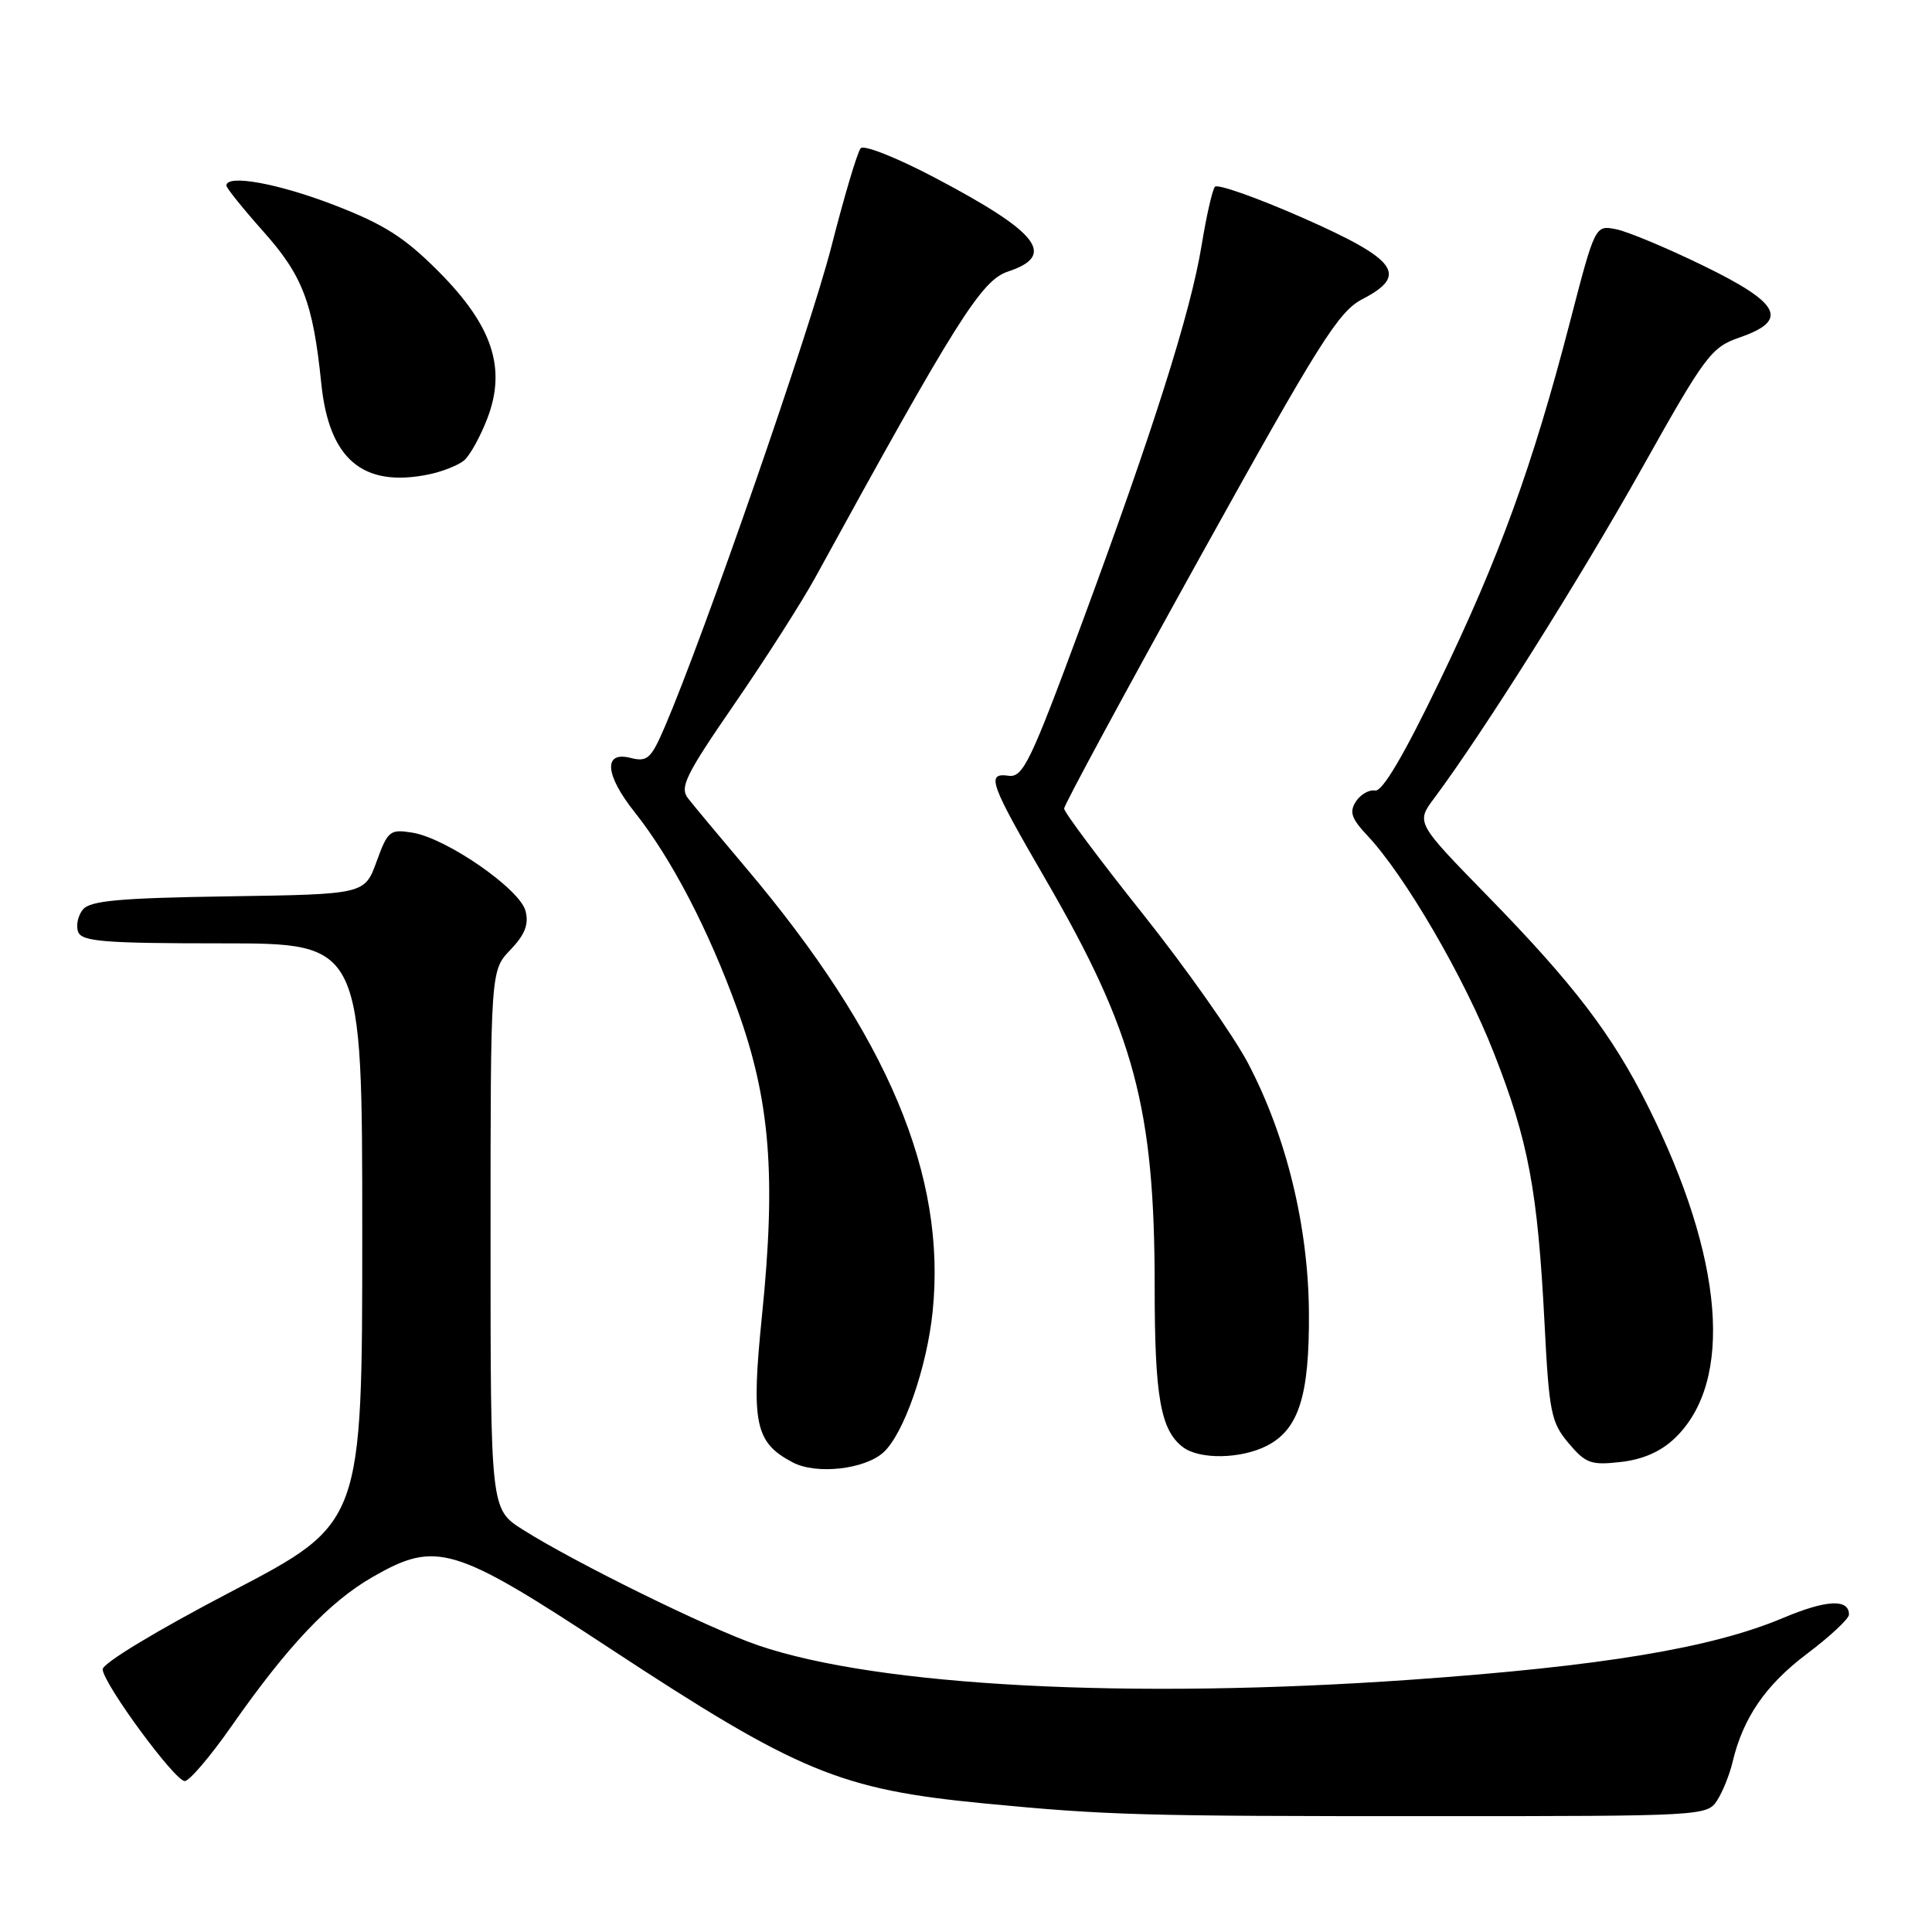 <?xml version="1.0" encoding="UTF-8" standalone="no"?>
<!DOCTYPE svg PUBLIC "-//W3C//DTD SVG 1.1//EN" "http://www.w3.org/Graphics/SVG/1.1/DTD/svg11.dtd" >
<svg xmlns="http://www.w3.org/2000/svg" xmlns:xlink="http://www.w3.org/1999/xlink" version="1.1" viewBox="0 0 256 256">
 <g >
 <path fill="currentColor"
d=" M 227.52 238.58 C 228.26 237.43 229.18 235.15 229.57 233.50 C 230.96 227.62 233.94 223.28 239.43 219.14 C 242.50 216.83 245.00 214.49 245.00 213.94 C 245.00 211.82 242.00 211.97 236.26 214.39 C 226.79 218.38 212.29 220.78 187.00 222.57 C 149.71 225.20 116.36 223.45 100.47 218.02 C 93.97 215.81 76.17 207.05 69.25 202.67 C 65.00 199.97 65.00 199.97 65.00 164.29 C 65.00 128.61 65.00 128.61 67.62 125.87 C 69.55 123.86 70.09 122.49 69.64 120.72 C 68.91 117.81 59.17 111.06 54.64 110.33 C 51.67 109.85 51.38 110.08 49.90 114.16 C 48.32 118.50 48.32 118.50 30.26 118.77 C 15.87 118.99 11.96 119.34 10.99 120.51 C 10.32 121.32 10.04 122.66 10.36 123.49 C 10.85 124.76 13.85 125.00 29.47 125.00 C 48.00 125.00 48.00 125.00 48.00 163.41 C 48.00 201.83 48.00 201.83 30.75 210.84 C 20.69 216.10 13.54 220.42 13.60 221.21 C 13.76 223.20 23.17 236.00 24.48 236.00 C 25.09 236.00 27.87 232.74 30.66 228.75 C 38.13 218.07 43.64 212.25 49.39 208.95 C 57.82 204.11 60.10 204.80 80.78 218.40 C 105.77 234.82 111.30 237.11 130.37 238.96 C 146.69 240.53 150.98 240.66 190.34 240.65 C 225.52 240.65 226.21 240.61 227.52 238.58 Z  M 117.06 192.45 C 119.74 190.02 122.82 181.22 123.58 173.79 C 125.43 155.76 117.63 137.23 98.84 114.99 C 95.35 110.86 91.90 106.73 91.18 105.80 C 90.03 104.34 90.82 102.72 97.30 93.31 C 101.40 87.36 106.23 79.80 108.04 76.50 C 126.69 42.47 130.05 37.14 133.54 35.99 C 140.03 33.85 137.68 30.82 123.92 23.57 C 118.92 20.93 114.48 19.16 114.05 19.64 C 113.62 20.11 111.87 25.99 110.16 32.69 C 107.35 43.66 93.30 84.18 88.10 96.28 C 86.26 100.56 85.79 100.99 83.52 100.42 C 79.92 99.51 80.16 102.67 84.09 107.61 C 88.97 113.75 93.90 123.22 97.71 133.77 C 102.05 145.79 102.85 155.82 100.97 174.29 C 99.51 188.65 100.03 191.13 105.03 193.77 C 108.14 195.42 114.56 194.71 117.06 192.45 Z  M 221.93 190.56 C 229.77 183.06 228.44 166.72 218.35 146.55 C 213.64 137.11 208.52 130.41 197.14 118.75 C 187.62 109.00 187.62 109.00 190.05 105.75 C 196.45 97.18 209.39 76.63 217.50 62.16 C 225.97 47.05 226.74 46.02 230.50 44.72 C 237.08 42.44 235.97 40.21 225.73 35.22 C 220.91 32.87 215.70 30.69 214.16 30.38 C 211.36 29.82 211.36 29.82 208.03 42.66 C 203.08 61.72 198.69 73.82 190.76 90.25 C 186.02 100.09 183.17 104.92 182.21 104.75 C 181.41 104.61 180.27 105.27 179.66 106.21 C 178.77 107.59 179.07 108.47 181.18 110.71 C 186.15 115.99 194.03 129.52 197.95 139.53 C 202.53 151.19 203.75 157.72 204.66 175.36 C 205.26 187.15 205.53 188.48 207.84 191.22 C 210.10 193.91 210.81 194.17 214.76 193.72 C 217.69 193.39 220.08 192.34 221.93 190.56 Z  M 167.91 191.55 C 172.10 189.38 173.51 184.91 173.44 174.00 C 173.37 162.52 170.46 150.57 165.37 140.88 C 163.44 137.21 157.17 128.31 151.43 121.10 C 145.69 113.89 141.00 107.61 141.00 107.14 C 141.00 106.67 149.09 91.71 158.97 73.89 C 174.85 45.27 177.36 41.28 180.52 39.64 C 186.68 36.45 185.16 34.39 172.55 28.83 C 166.52 26.18 161.32 24.34 160.98 24.75 C 160.64 25.16 159.85 28.65 159.22 32.50 C 157.77 41.39 152.79 57.07 143.28 82.79 C 136.53 101.03 135.55 103.06 133.63 102.79 C 130.64 102.38 131.13 103.73 138.58 116.58 C 150.32 136.83 153.00 146.86 153.00 170.55 C 153.00 185.09 153.78 189.50 156.74 191.75 C 158.95 193.43 164.46 193.33 167.91 191.55 Z  M 61.48 61.02 C 62.26 60.37 63.65 57.86 64.58 55.43 C 67.13 48.76 65.25 43.13 58.06 35.92 C 53.60 31.45 50.87 29.71 44.28 27.17 C 36.85 24.30 30.00 23.06 30.00 24.59 C 30.00 24.91 32.20 27.65 34.89 30.67 C 40.11 36.52 41.48 40.12 42.57 50.80 C 43.59 60.85 48.06 64.64 56.78 62.87 C 58.58 62.50 60.70 61.67 61.48 61.02 Z "/>
</g>
</svg>